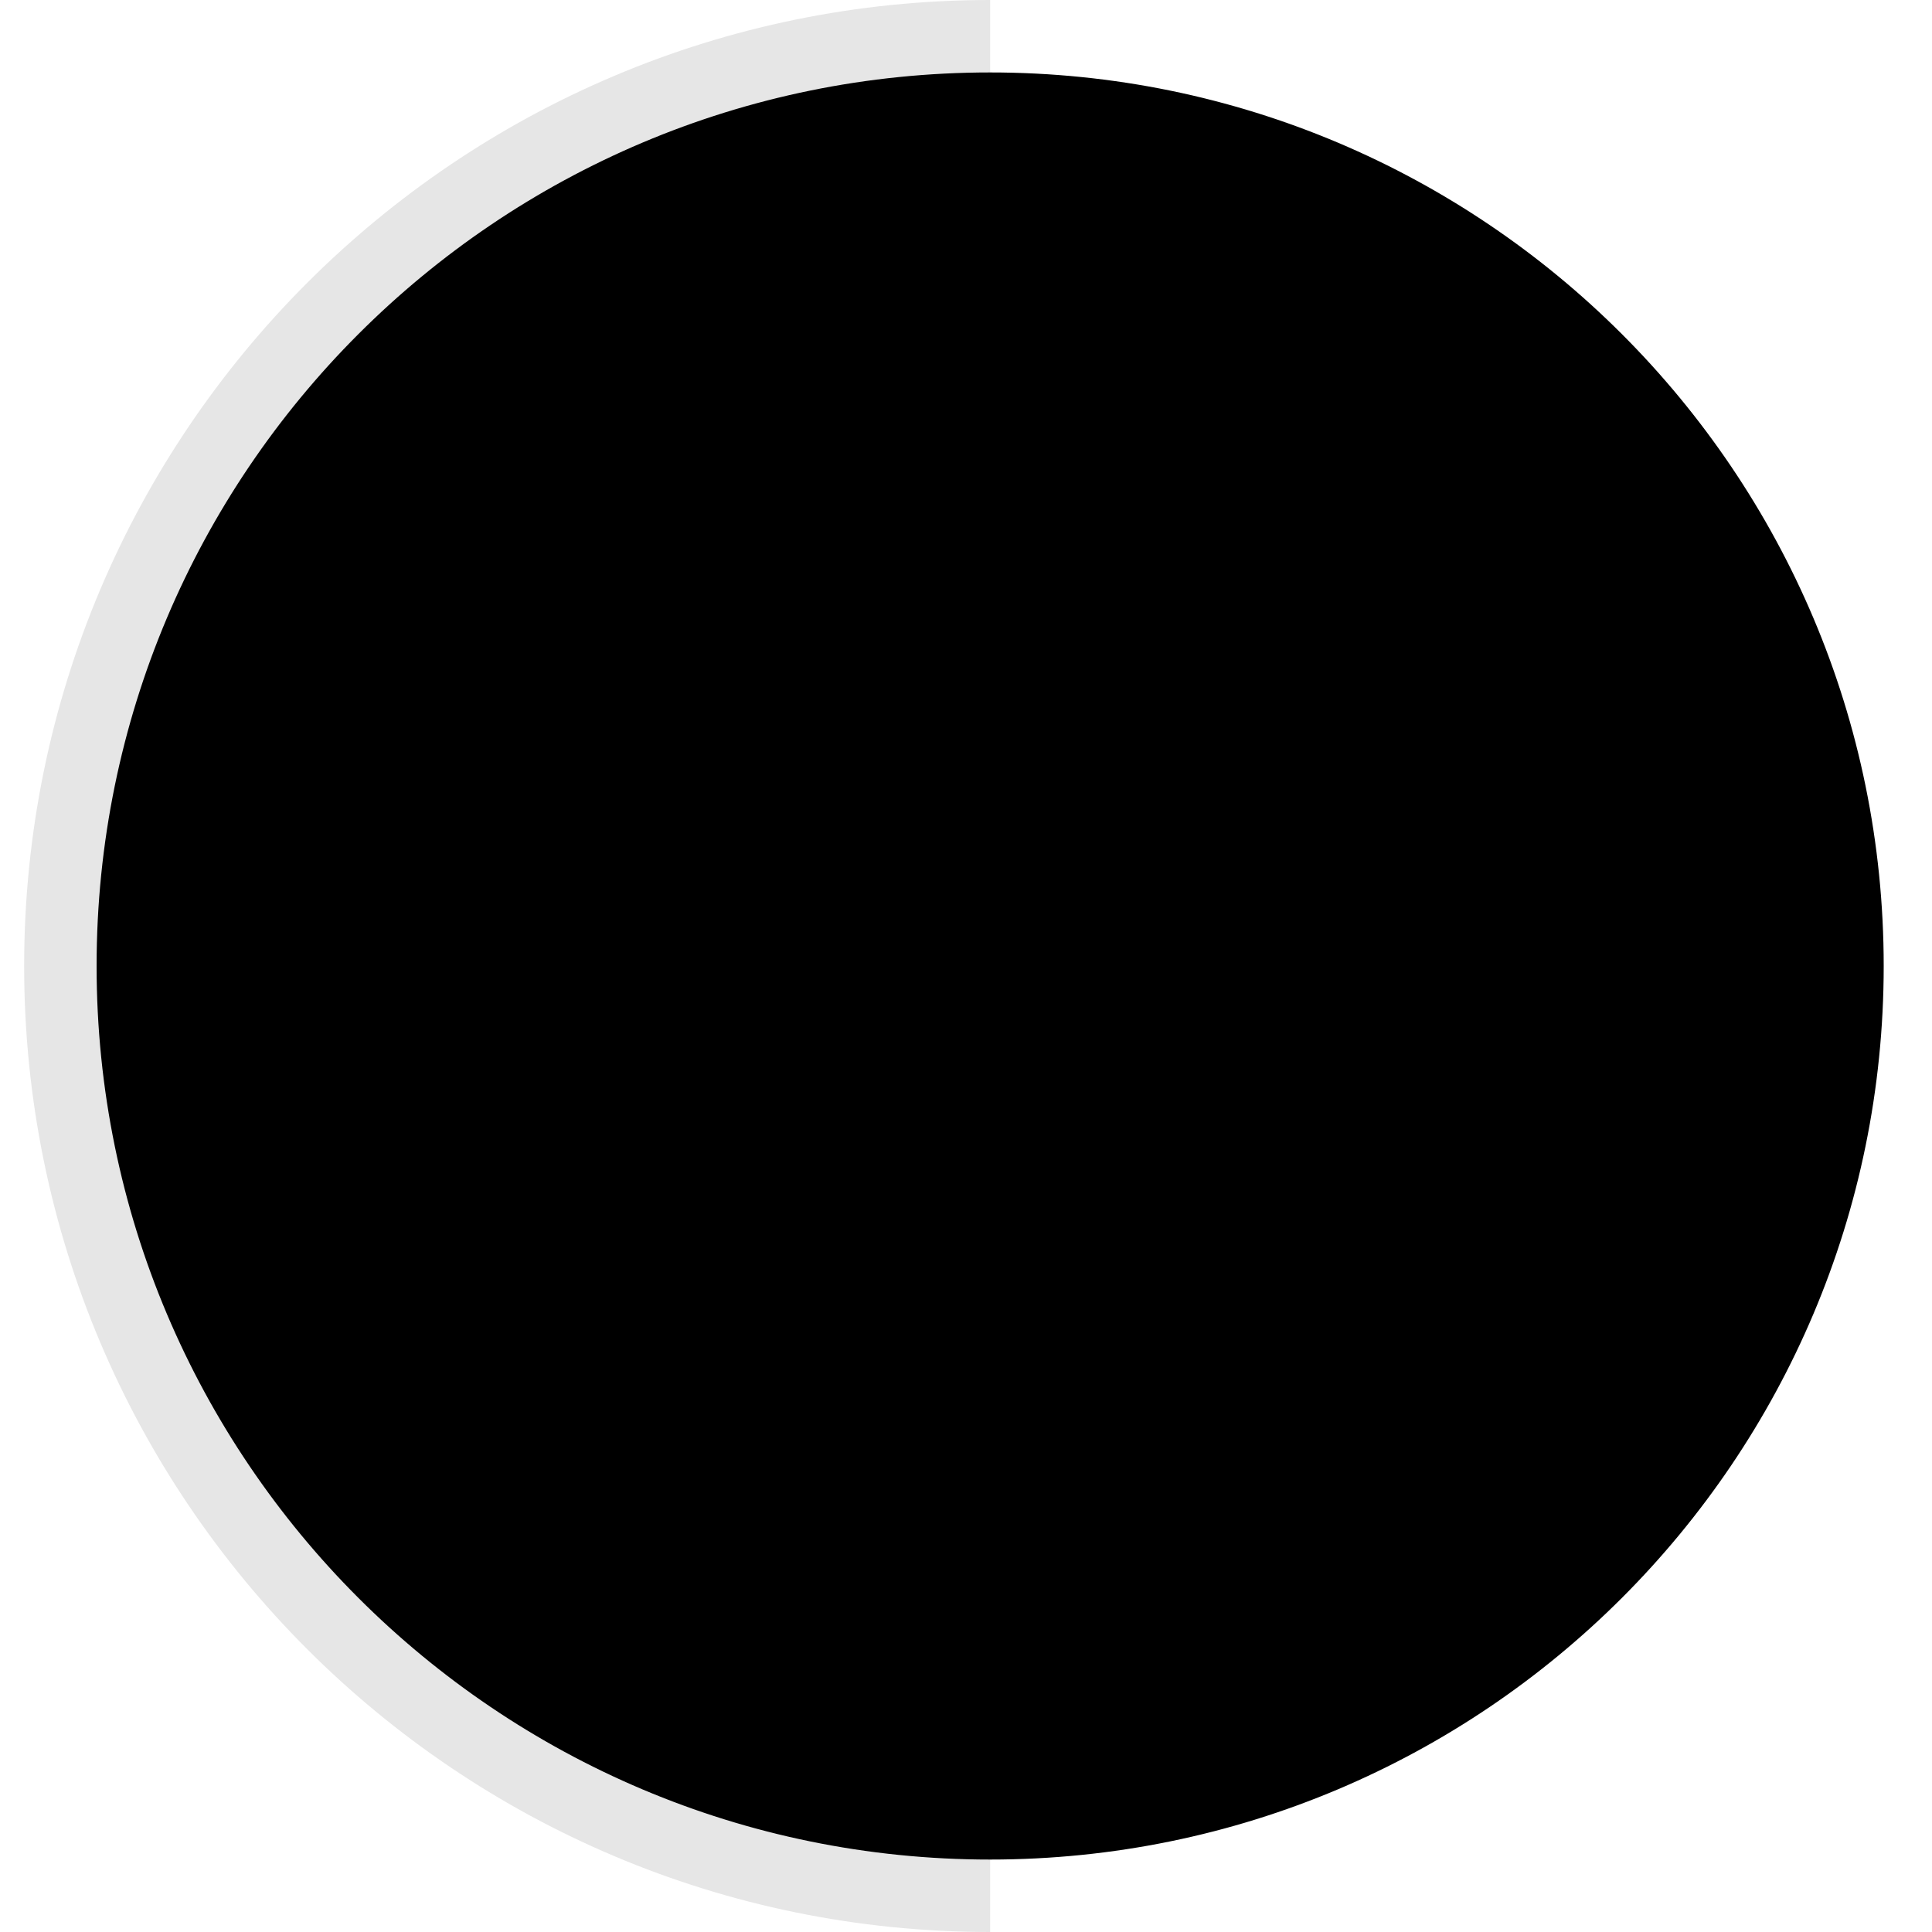 <svg xmlns="http://www.w3.org/2000/svg" viewBox="0 0 80 80"><path clip-rule="evenodd" d="M41 0C18.909 0 1 17.909 1 40s17.909 40 40 40V0z" fill="currentColor" fill-rule="evenodd" opacity=".1" stroke="none"></path><path d="M41 3.5c20.158 0 36.5 16.342 36.5 36.5S61.158 76.5 41 76.5 4.5 60.158 4.5 40 20.842 3.5 41 3.5zM40.5 55v4M40.5 20v30" stroke="currentColor" vector-effect="non-scaling-stroke"></path></svg>